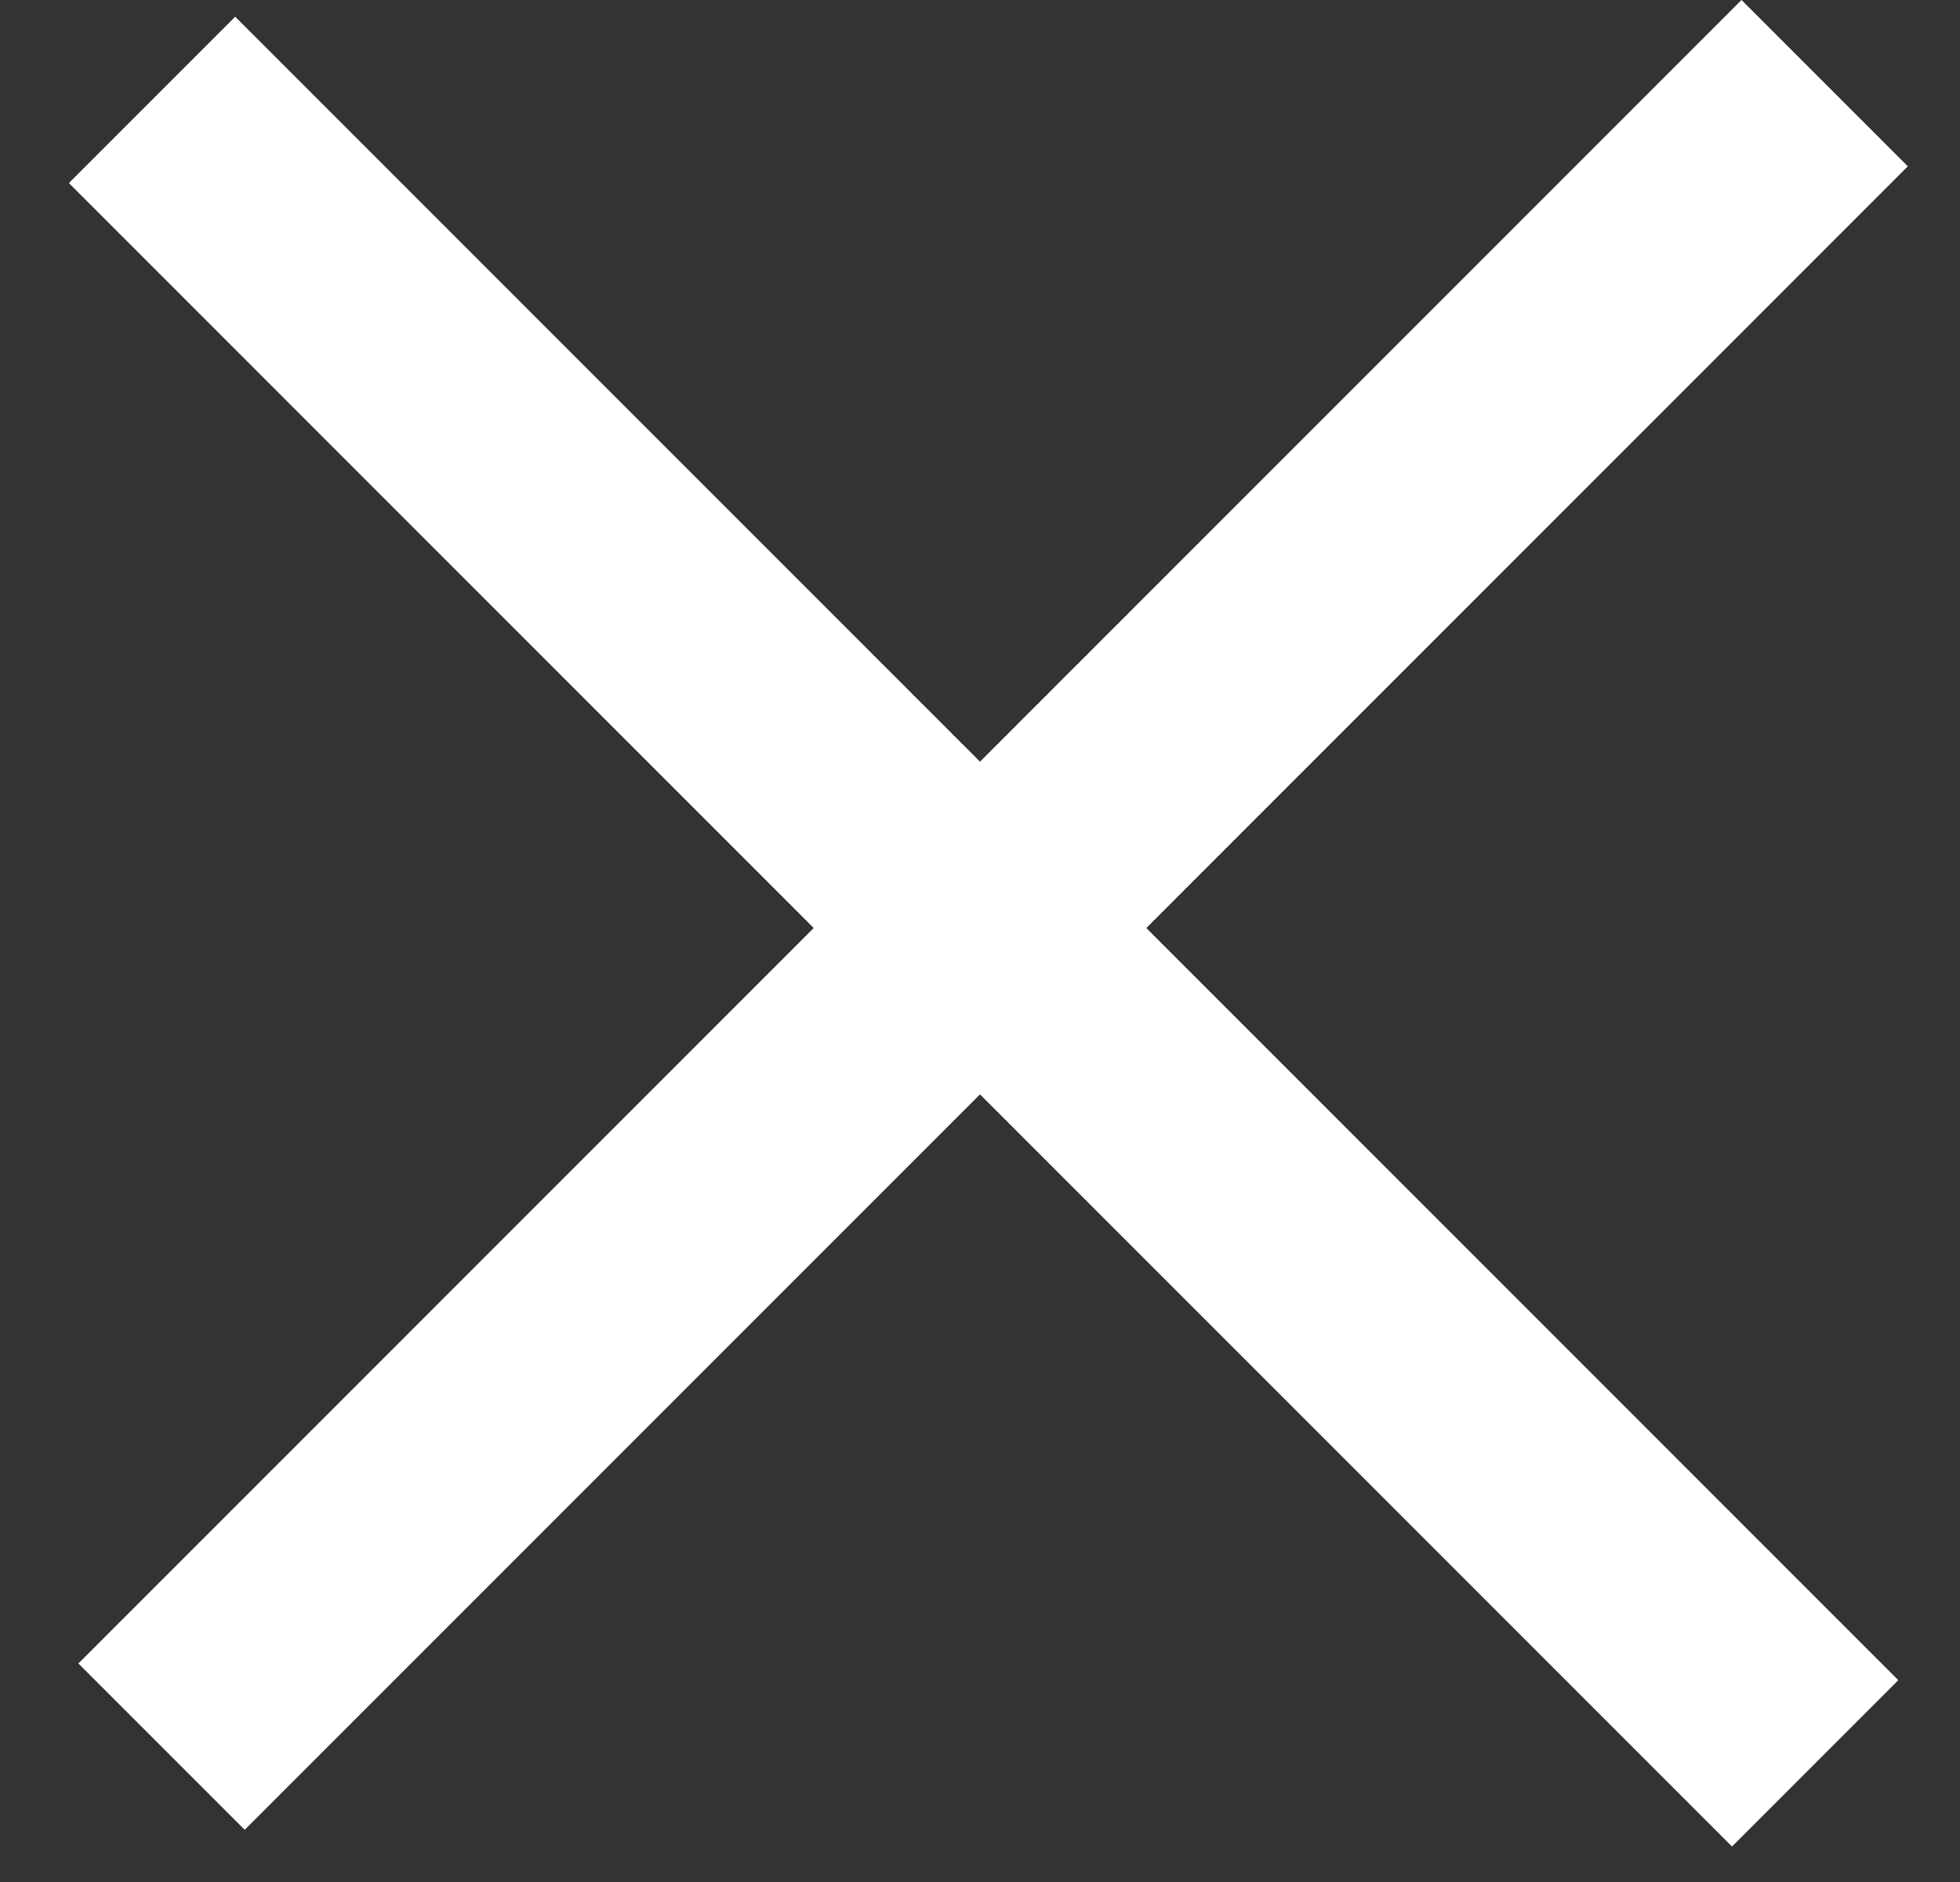 <svg width="25" height="24" viewBox="0 0 25 24" fill="none" xmlns="http://www.w3.org/2000/svg">
                <rect x="0" y="0" width="25" height="24" fill="#333333" stroke="none"/>
                <rect x="3" y="0.213" width="30" height="3" transform="rotate(45 3 0.213)" fill="white" />
                <rect x="1" y="21.213" width="30" height="3" transform="rotate(-45 1 21.213)" fill="white" />
            </svg>